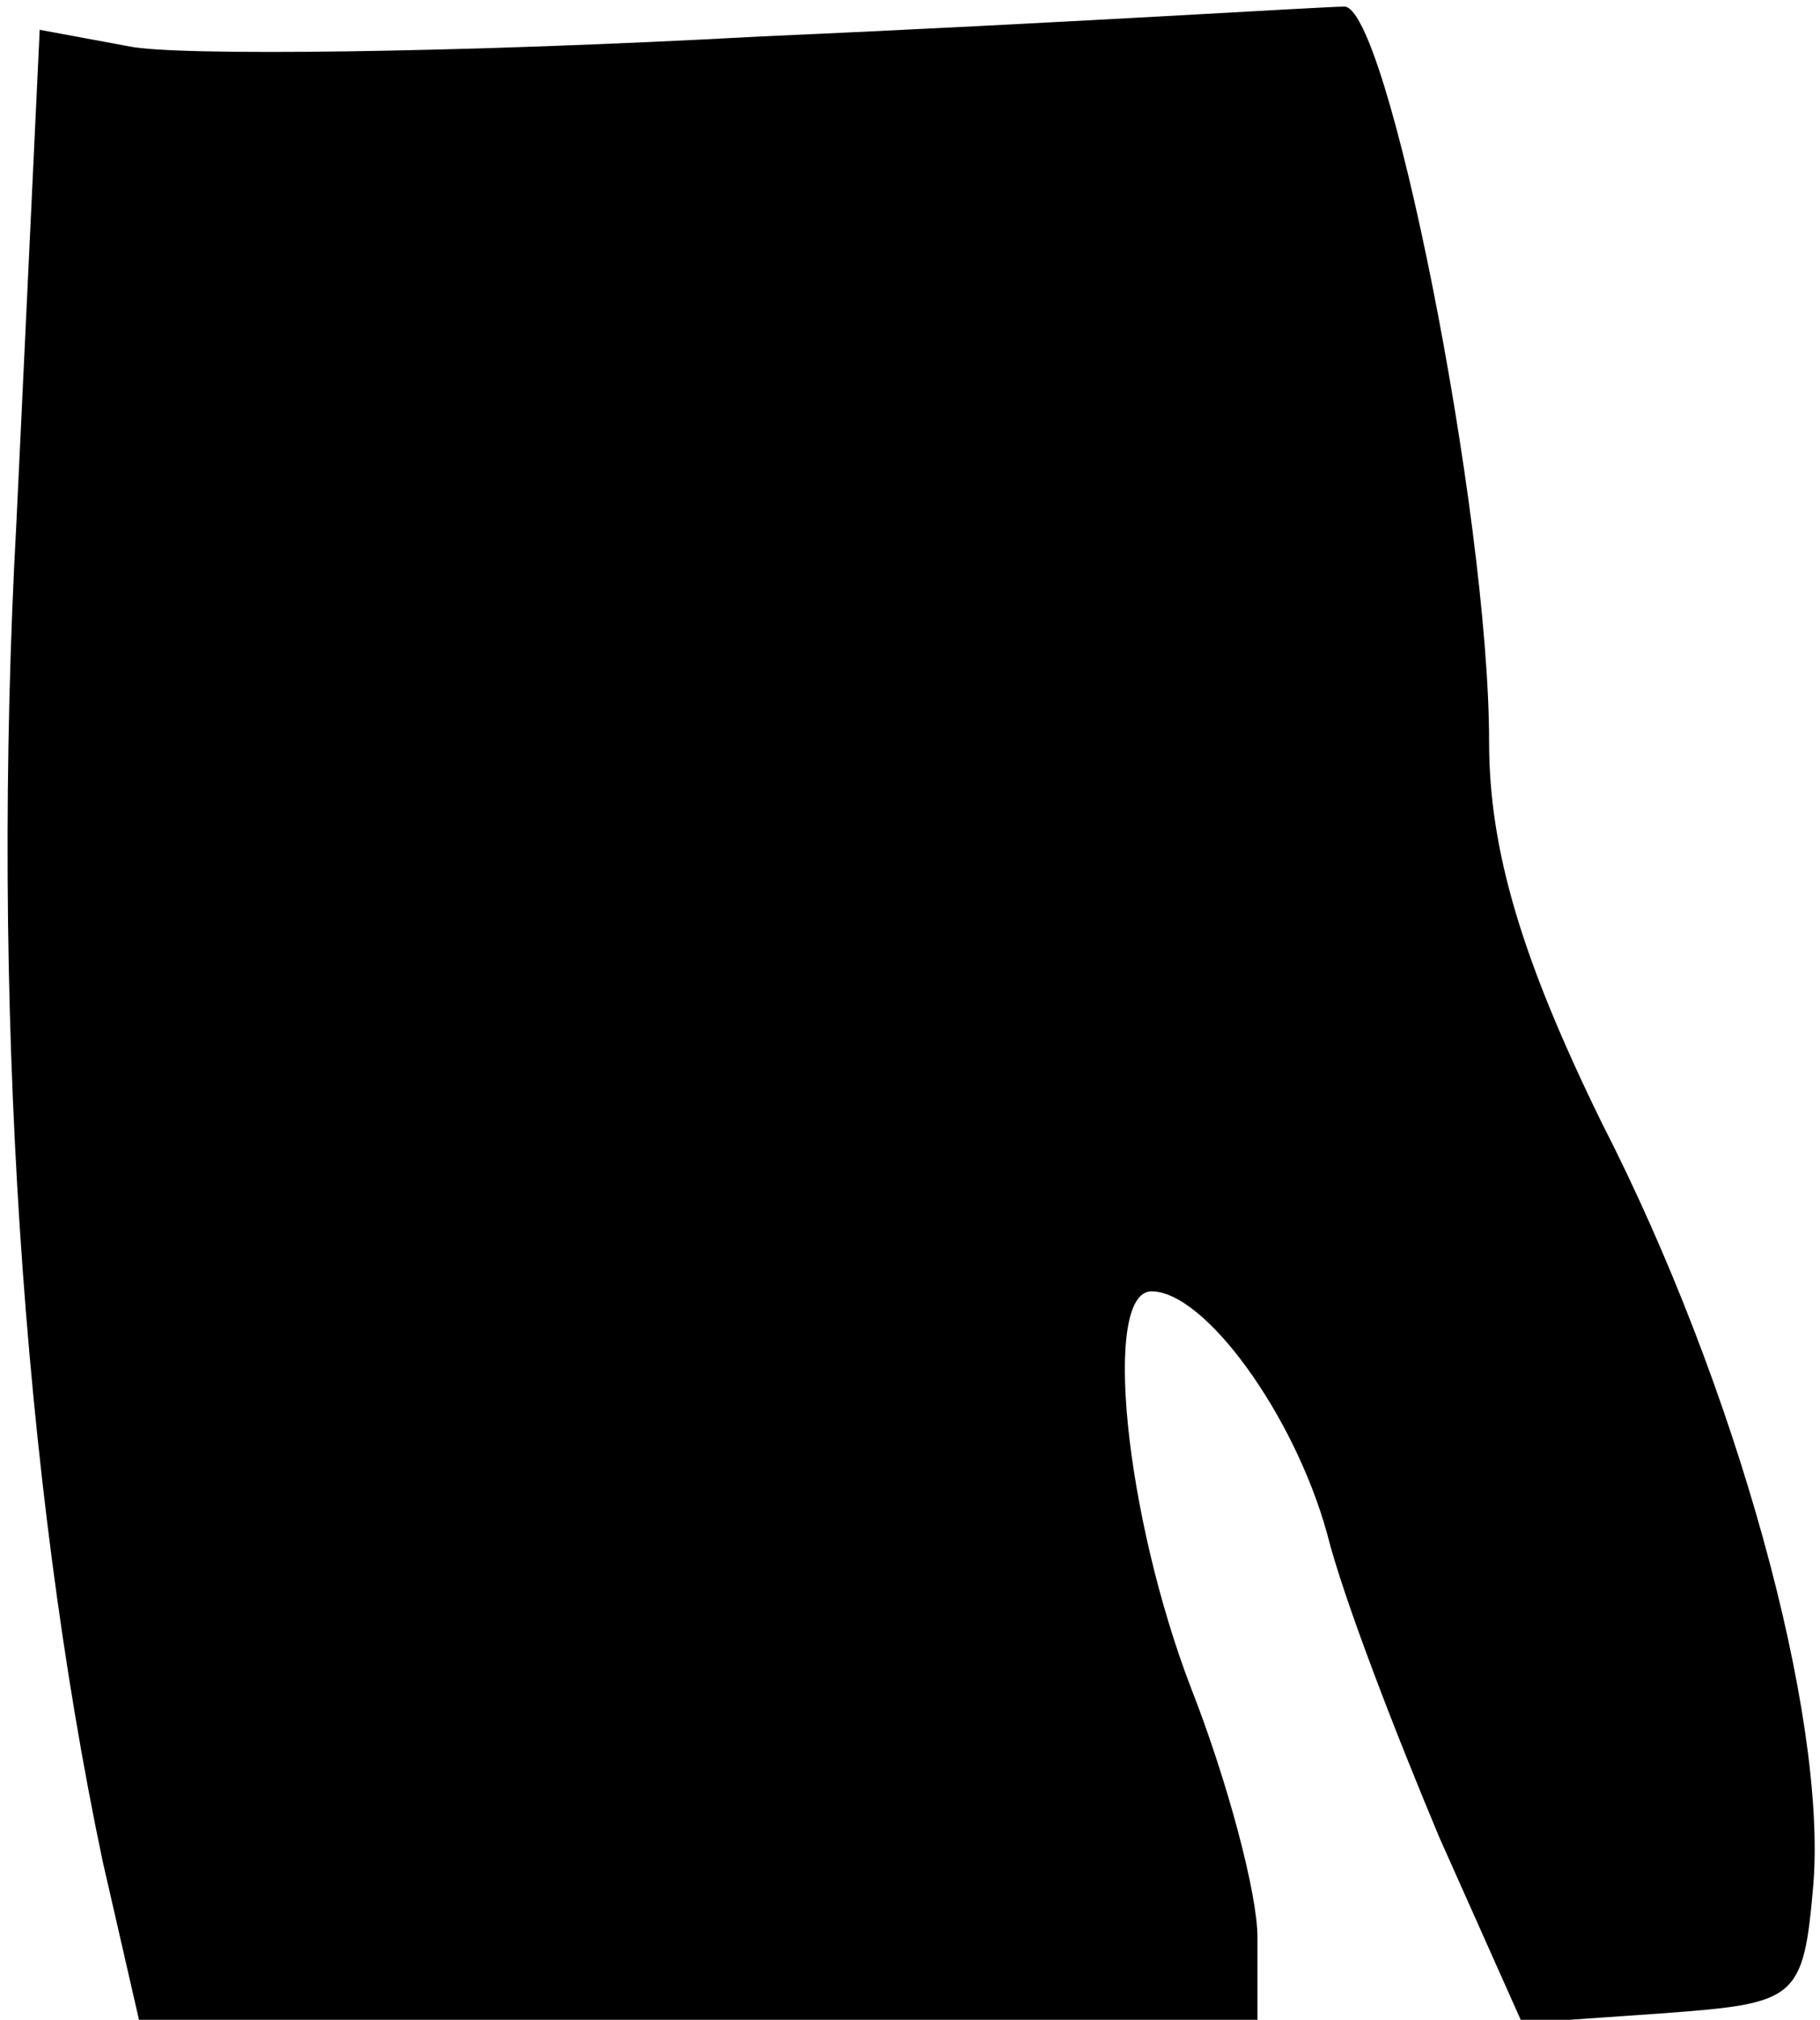 <?xml version="1.0" standalone="no"?>
<!DOCTYPE svg PUBLIC "-//W3C//DTD SVG 20010904//EN"
 "http://www.w3.org/TR/2001/REC-SVG-20010904/DTD/svg10.dtd">
<svg version="1.0" xmlns="http://www.w3.org/2000/svg"
 width="55pt" height="61pt" viewBox="0 0 55 61"
 preserveAspectRatio="xMidYMid meet">
<g transform="translate(0,61) scale(0.1,-0.1)"
fill="#000000" stroke="none">
<path fill="#000000" stroke="none" d="M230 599 c-91 -5 -177 -6 -191 -3 l-27
5 -7 -148 c-8 -145 2 -291 26 -405 l11 -48 169 0 169 0 0 25 c0 13 -9 47 -20
75 -20 52 -27 120 -12 120 16 0 43 -37 53 -73 5 -20 21 -61 34 -92 l25 -56 43
3 c40 3 42 4 45 39 4 51 -23 150 -64 230 -24 49 -34 82 -34 115 0 69 -31 224
-44 222 -6 0 -85 -5 -176 -9z"/>
</g>
</svg>
